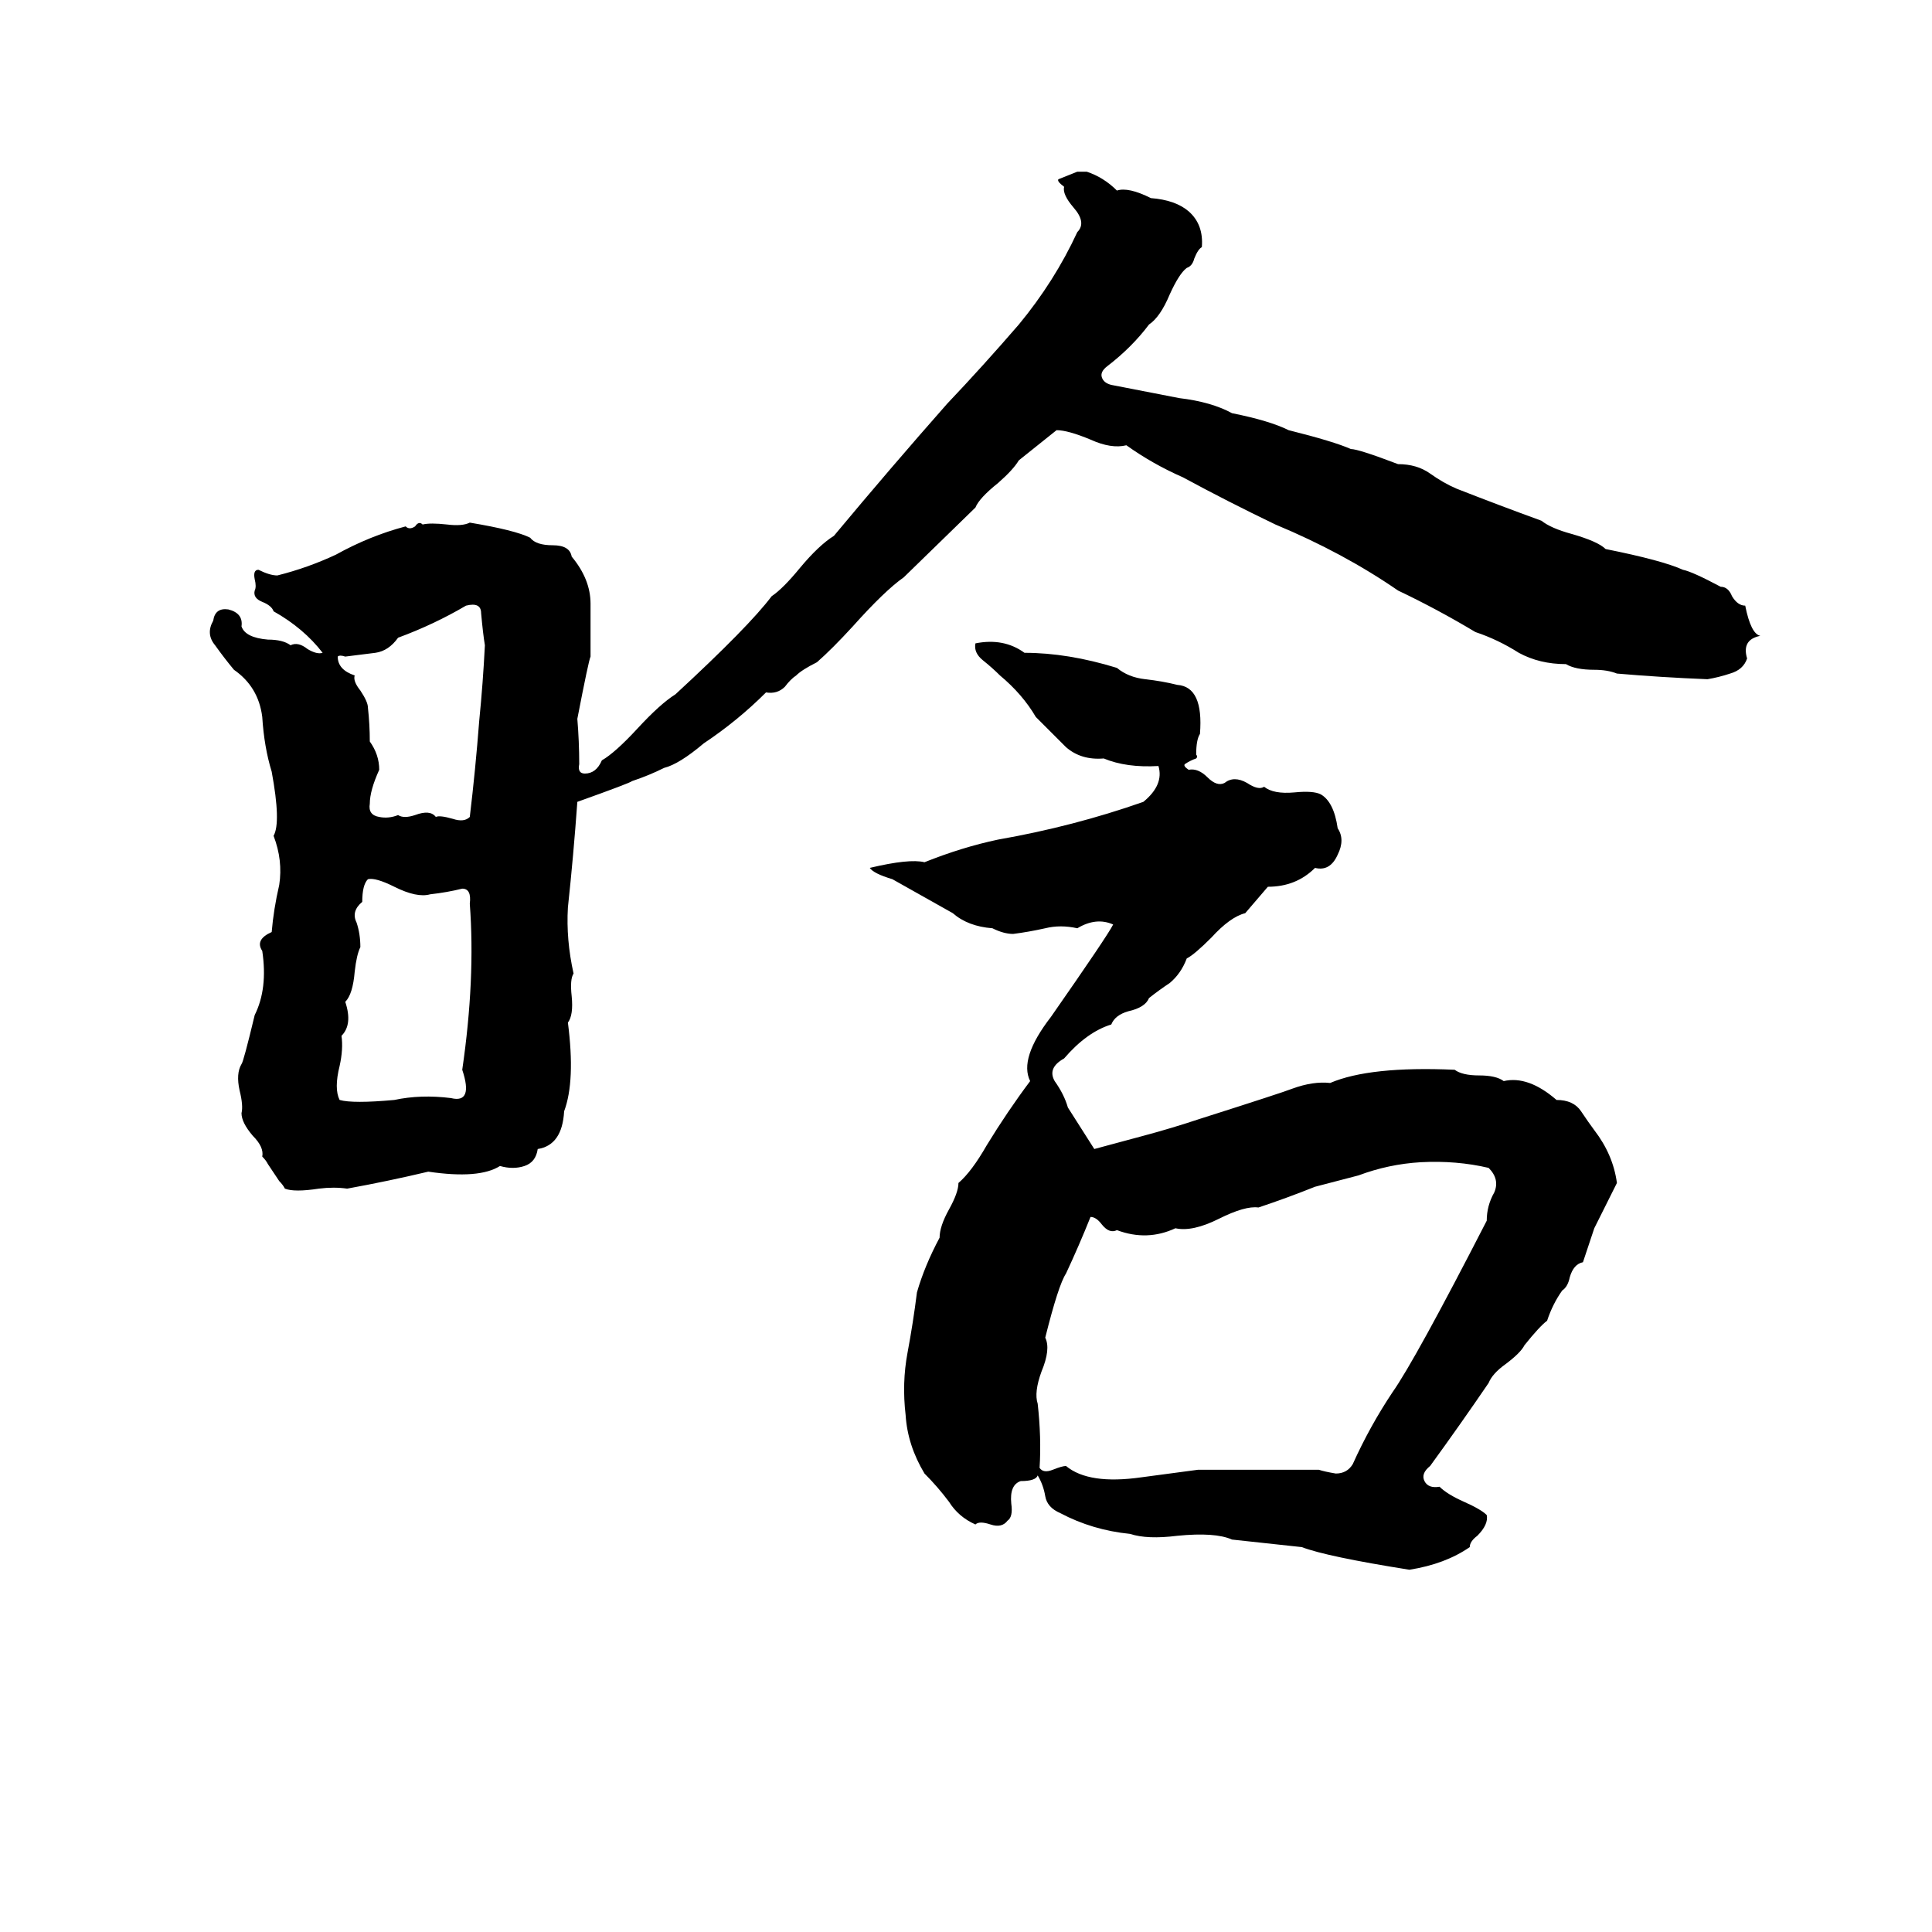 <svg xmlns="http://www.w3.org/2000/svg" viewBox="0 -800 1024 1024">
	<path fill="#000000" d="M571 -709H576Q585 -706 592 -699Q598 -701 610 -695Q623 -694 630 -688Q638 -681 637 -669Q635 -668 633 -663Q632 -659 629 -658Q625 -655 620 -644Q615 -632 609 -628Q600 -616 587 -606Q583 -603 584 -600Q585 -597 589 -596L625 -589Q642 -587 653 -581Q673 -577 683 -572Q707 -566 716 -562Q720 -562 741 -554Q751 -554 758 -549Q765 -544 772 -541Q795 -532 817 -524Q822 -520 833 -517Q847 -513 851 -509Q881 -503 892 -498Q897 -497 912 -489Q916 -489 918 -484Q921 -479 925 -479Q928 -464 933 -463Q923 -461 926 -451Q924 -445 917 -443Q911 -441 905 -440Q880 -441 857 -443Q852 -445 845 -445Q835 -445 830 -448Q816 -448 805 -454Q794 -461 782 -465Q762 -477 741 -487Q712 -507 676 -522Q651 -534 627 -547Q611 -554 597 -564Q589 -562 578 -567Q566 -572 560 -572Q550 -564 540 -556Q537 -551 529 -544Q519 -536 517 -531L479 -494Q469 -487 452 -468Q441 -456 433 -449Q425 -445 422 -442Q419 -440 416 -436Q412 -432 406 -433Q391 -418 373 -406Q360 -395 352 -393Q344 -389 335 -386Q334 -385 306 -375Q304 -347 301 -319Q300 -302 304 -284Q302 -281 303 -272Q304 -262 301 -258Q305 -227 299 -211Q298 -193 285 -191Q284 -184 278 -182Q272 -180 265 -182Q254 -175 227 -179Q206 -174 184 -170Q177 -171 169 -170Q156 -168 151 -170Q150 -172 148 -174L142 -183Q141 -185 139 -187Q140 -192 134 -198Q128 -205 128 -210Q129 -214 127 -222Q125 -231 128 -236Q129 -237 135 -262Q142 -276 139 -296Q135 -302 144 -306Q145 -318 148 -331Q150 -344 145 -357Q149 -364 144 -391Q140 -404 139 -420Q137 -436 124 -445Q119 -451 114 -458Q109 -464 113 -471Q114 -478 121 -477Q129 -475 128 -468Q130 -462 142 -461Q150 -461 154 -458Q158 -460 163 -456Q168 -453 171 -454Q161 -467 145 -476Q144 -479 139 -481Q134 -483 135 -487Q136 -489 135 -493Q134 -498 137 -498Q143 -495 147 -495Q163 -499 178 -506Q196 -516 215 -521Q217 -519 220 -521Q222 -524 224 -522Q228 -523 237 -522Q245 -521 249 -523Q273 -519 281 -515Q284 -511 293 -511Q302 -511 303 -505Q313 -493 313 -480Q313 -466 313 -452Q312 -450 306 -419Q307 -407 307 -395Q306 -390 310 -390Q316 -390 319 -397Q326 -401 338 -414Q350 -427 358 -432Q397 -468 409 -484Q415 -488 424 -499Q434 -511 442 -516Q472 -552 502 -586Q521 -606 540 -628Q559 -651 571 -677Q576 -682 569 -690Q563 -697 564 -701Q560 -704 561 -705Q566 -707 571 -709ZM247 -479Q230 -469 211 -462Q206 -455 199 -454Q191 -453 183 -452Q180 -453 179 -452Q179 -445 188 -442Q187 -439 191 -434Q195 -428 195 -425Q196 -416 196 -407Q201 -400 201 -392Q196 -381 196 -374Q195 -368 201 -367Q206 -366 211 -368Q214 -366 220 -368Q228 -371 231 -367Q233 -368 240 -366Q246 -364 249 -367Q252 -392 254 -418Q256 -438 257 -458Q256 -464 255 -475Q255 -481 247 -479ZM517 -459Q532 -462 543 -454Q566 -454 592 -446Q598 -441 607 -440Q616 -439 624 -437Q638 -436 636 -411Q634 -408 634 -400Q635 -399 634 -398Q631 -397 628 -395Q627 -394 630 -392Q635 -393 640 -388Q645 -383 649 -385Q654 -389 661 -385Q667 -381 670 -383Q675 -379 686 -380Q696 -381 700 -379Q707 -375 709 -361Q713 -355 709 -347Q705 -338 697 -340Q687 -330 672 -330Q666 -323 660 -316Q652 -314 642 -303Q633 -294 629 -292Q626 -284 620 -279Q614 -275 609 -271Q607 -266 598 -264Q591 -262 589 -257Q576 -253 564 -239Q555 -234 559 -227Q564 -220 566 -213Q573 -202 580 -191L606 -198Q621 -202 636 -207Q680 -221 685 -223Q696 -227 705 -226Q726 -235 771 -233Q775 -230 784 -230Q793 -230 797 -227Q810 -230 825 -217Q834 -217 838 -211Q842 -205 845 -201Q855 -188 857 -173Q851 -161 845 -149Q842 -140 839 -131Q834 -130 832 -123Q831 -118 828 -116Q823 -109 820 -100Q816 -97 808 -87Q806 -83 798 -77Q791 -72 789 -67Q774 -45 758 -23Q753 -19 755 -15Q757 -11 763 -12Q767 -8 776 -4Q785 0 788 3Q789 8 783 14Q779 17 779 20Q766 29 747 32Q703 25 690 20L653 16Q644 12 624 14Q608 16 599 13Q579 11 562 2Q555 -1 554 -7Q553 -13 550 -18Q549 -15 541 -15Q535 -13 536 -3Q537 4 534 6Q531 10 525 8Q519 6 517 8Q508 4 503 -4Q497 -12 490 -19Q481 -34 480 -50Q478 -67 481 -83Q484 -99 486 -115Q490 -129 498 -144Q498 -150 503 -159Q508 -168 508 -173Q515 -179 523 -193Q534 -211 546 -227Q540 -239 557 -261Q587 -304 590 -310Q581 -314 571 -308Q562 -310 554 -308Q545 -306 537 -305Q532 -305 526 -308Q513 -309 505 -316L473 -334Q463 -337 461 -340Q482 -345 490 -343Q510 -351 529 -355Q569 -362 606 -375Q617 -384 614 -394Q597 -393 585 -398Q573 -397 565 -404Q557 -412 549 -420Q542 -432 530 -442Q526 -446 521 -450Q516 -454 517 -459ZM195 -334Q192 -331 192 -322Q186 -317 189 -311Q191 -305 191 -298Q189 -294 188 -285Q187 -273 183 -269Q187 -257 181 -251Q182 -244 180 -235Q177 -223 180 -217Q187 -215 209 -217Q223 -220 239 -218Q251 -215 245 -233Q252 -281 249 -321Q250 -329 245 -329Q237 -327 228 -326Q221 -324 209 -330Q199 -335 195 -334ZM753 -184Q736 -183 720 -177L697 -171Q682 -165 667 -160Q660 -161 646 -154Q632 -147 623 -149Q608 -142 592 -148Q588 -146 584 -151Q581 -155 578 -155Q572 -140 565 -125Q561 -119 554 -91Q557 -85 552 -73Q548 -62 550 -56Q552 -38 551 -22Q553 -19 558 -21Q563 -23 565 -23Q577 -13 605 -17Q620 -19 635 -21Q667 -21 699 -21Q702 -20 708 -19Q714 -19 717 -24Q726 -44 738 -62Q750 -79 788 -153Q788 -161 792 -168Q795 -175 789 -181Q772 -185 753 -184Z"/>
</svg>